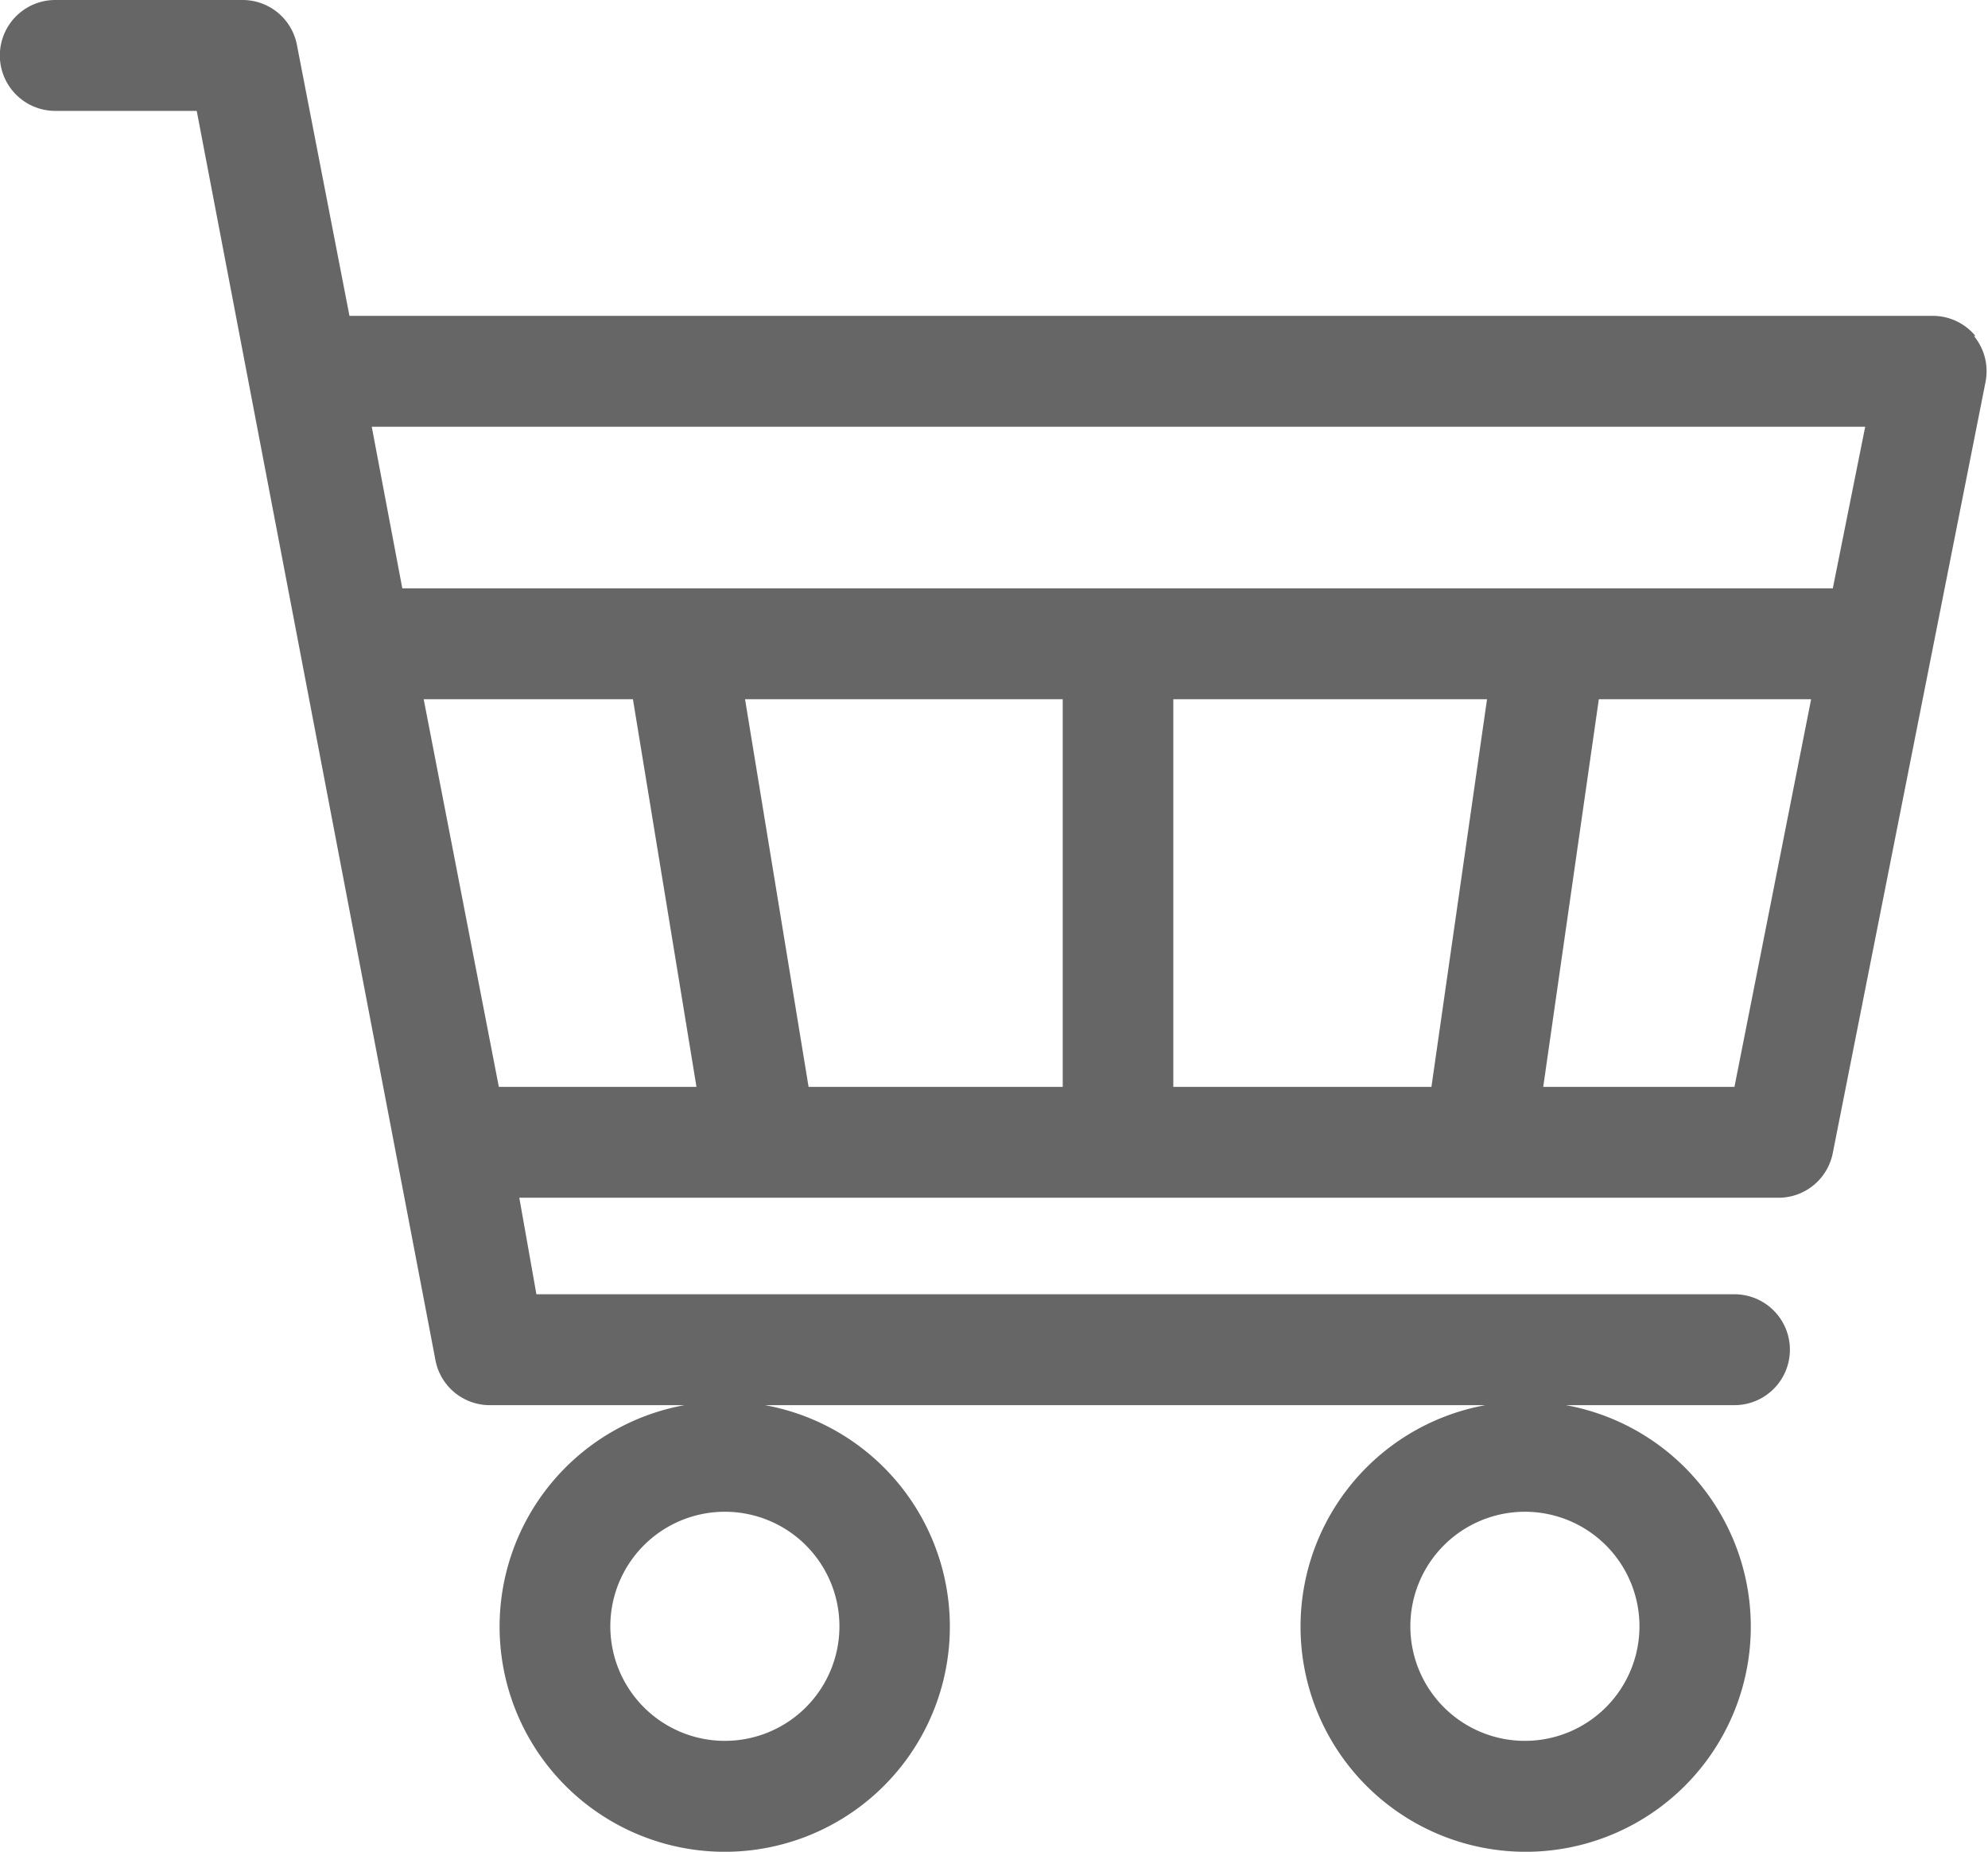 <svg xmlns="http://www.w3.org/2000/svg" viewBox="0 0 65.08 60.62"><title>icon-cart</title><g id="Layer_2" data-name="Layer 2"><g id="레이어_1" data-name="레이어 1"><path d="M64.67,11a1.81,1.81,0,0,0-1.4-.66H11.44L9.72,1.47A1.81,1.81,0,0,0,7.94,0H1.81a1.81,1.81,0,1,0,0,3.63H6.44l7.81,40.87A1.81,1.81,0,0,0,16,46h6.41a7.37,7.37,0,1,0,2.63,0H48.63a7.37,7.37,0,1,0,2.63,0h5.52a1.81,1.81,0,1,0,0-3.63H17.56L17,39.21H58.26A1.81,1.81,0,0,0,60,37.74l5-25.24a1.81,1.81,0,0,0-.38-1.5Zm-11,42.24a3.75,3.75,0,1,1-3.75-3.75,3.75,3.75,0,0,1,3.75,3.75Zm-26.19,0a3.75,3.75,0,1,1-3.75-3.75,3.75,3.75,0,0,1,3.75,3.75ZM16.33,35.58,13.87,22.89h6.85L22.8,35.58Zm18.46,0H26.47L24.39,22.89h10.4Zm12.07,0H38.41V22.89H48.68Zm9.92,0H50.52l1.82-12.69h6.95ZM60,19.26H13.17l-1-5.29H61.06Zm0,0" fill="#666"/></g></g></svg>